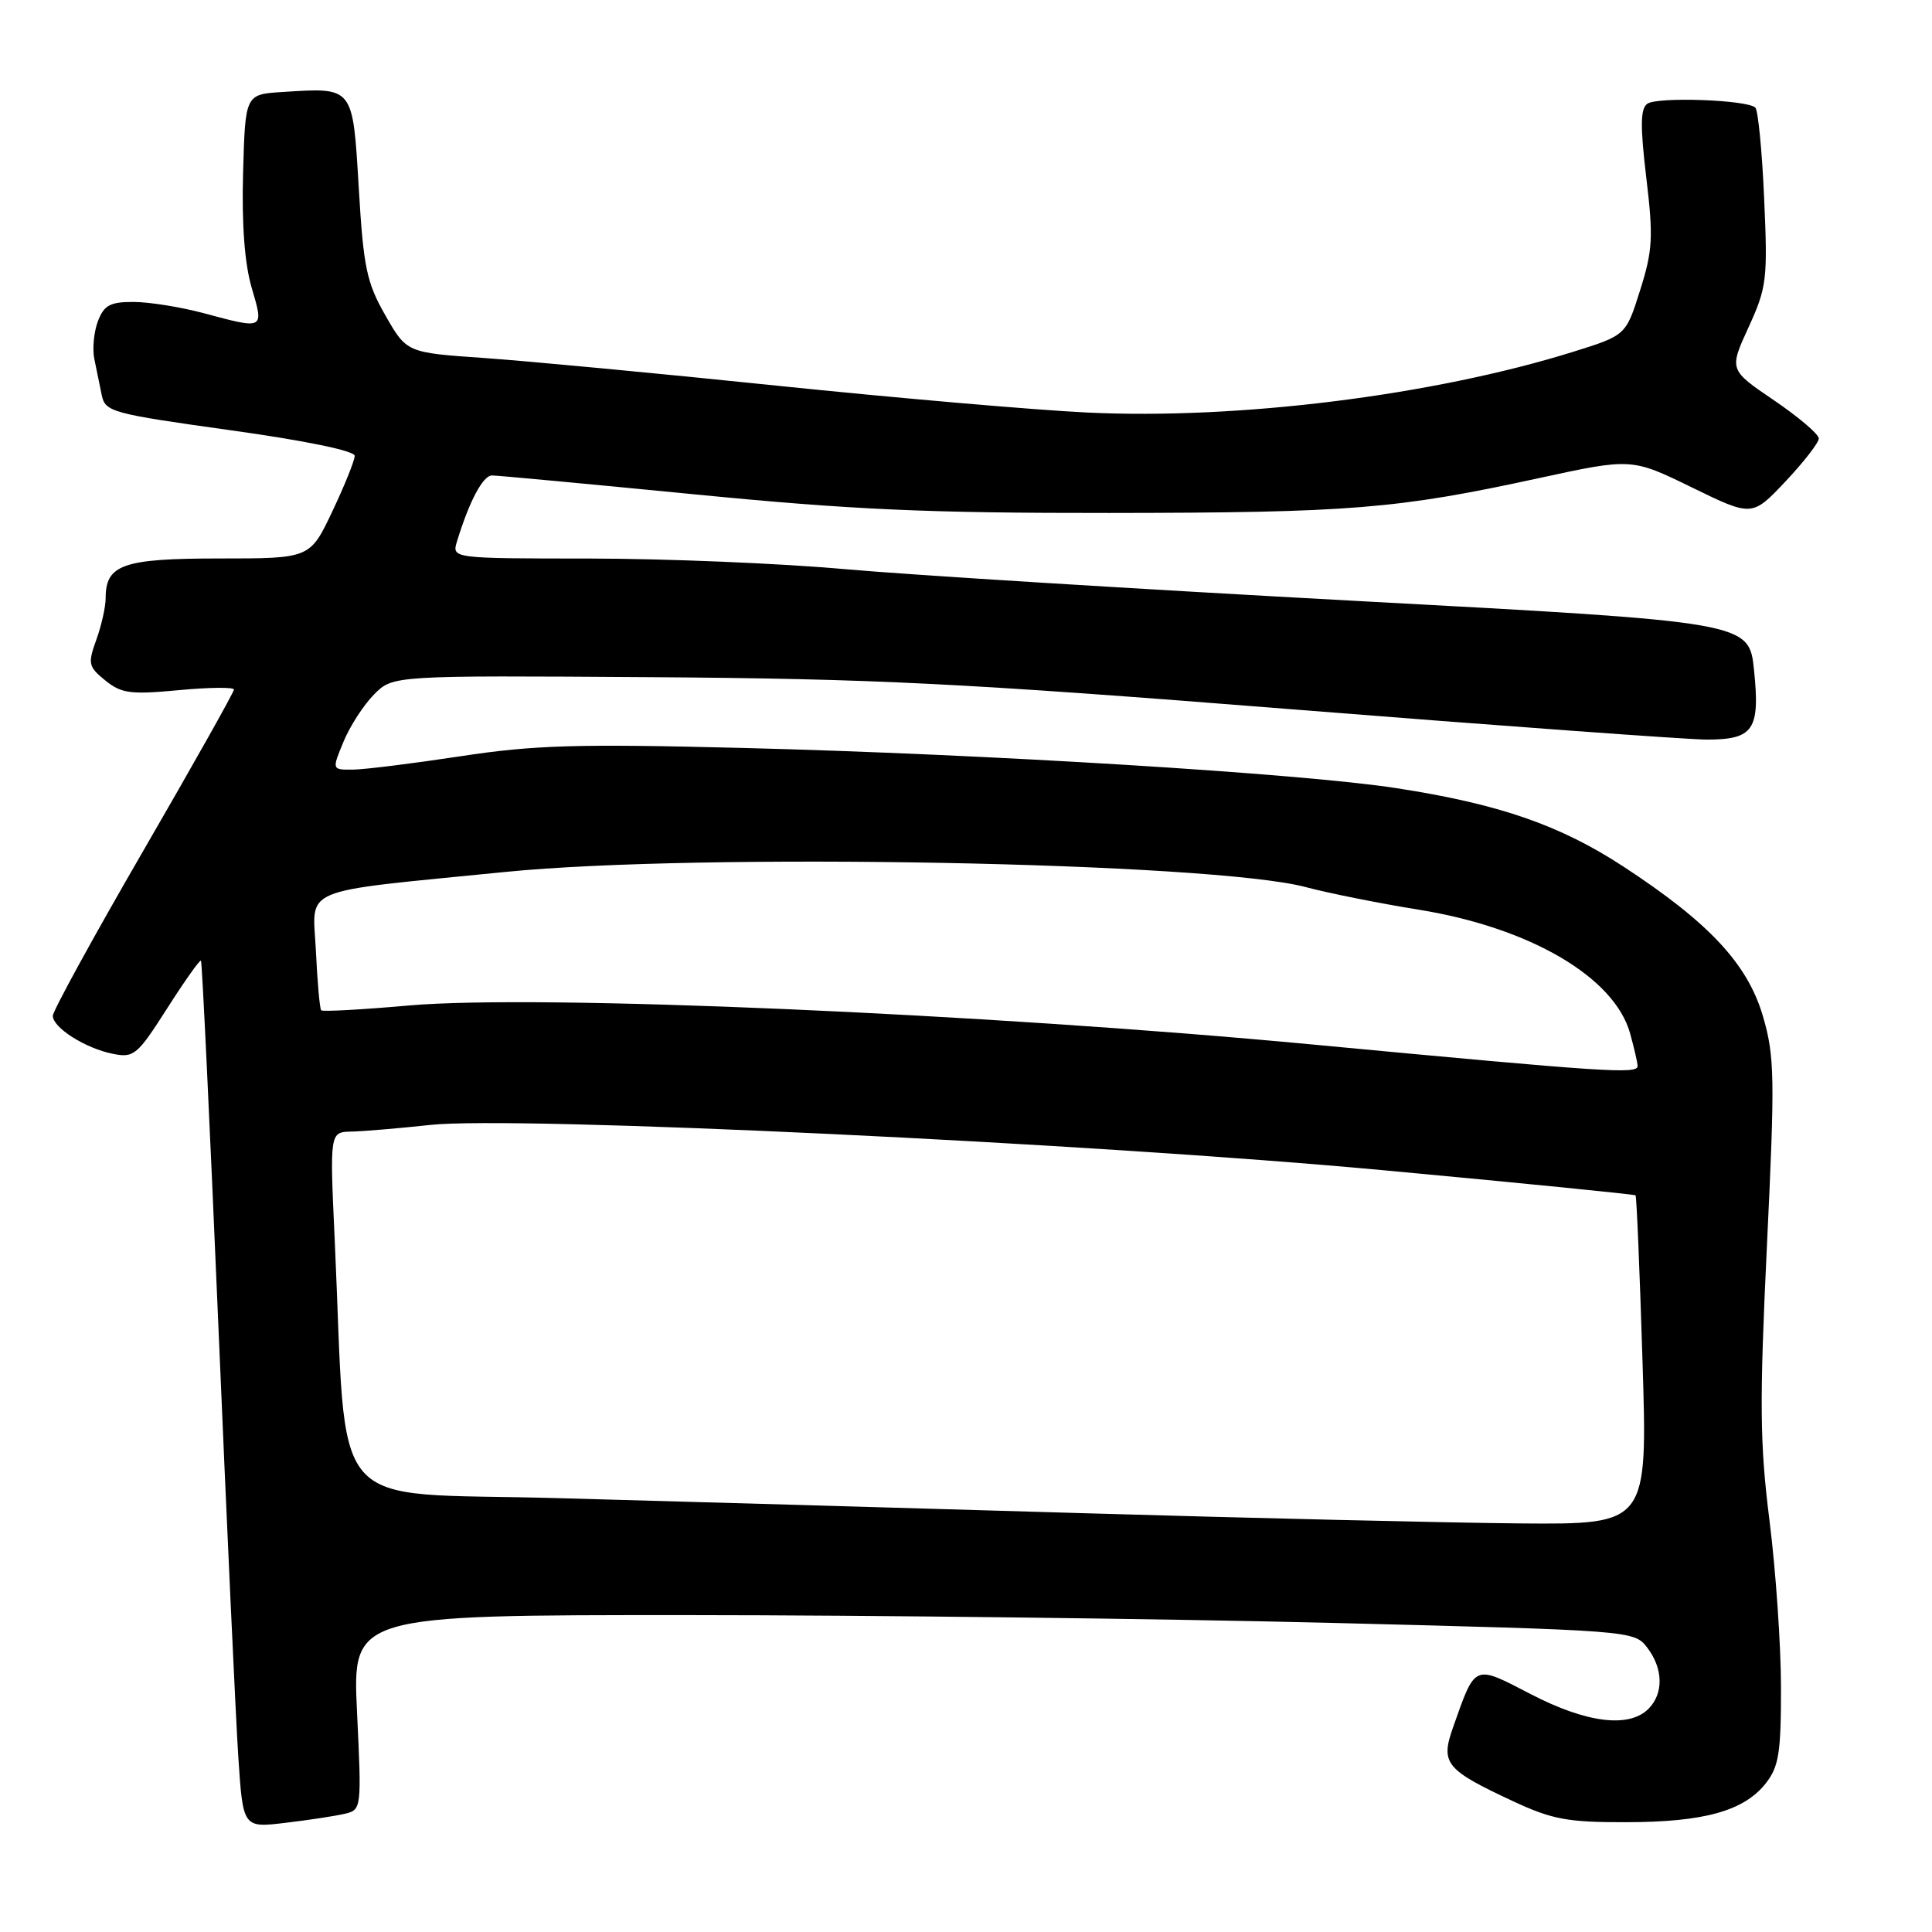 <?xml version="1.0" encoding="UTF-8" standalone="no"?>
<!DOCTYPE svg PUBLIC "-//W3C//DTD SVG 1.1//EN" "http://www.w3.org/Graphics/SVG/1.1/DTD/svg11.dtd" >
<svg xmlns="http://www.w3.org/2000/svg" xmlns:xlink="http://www.w3.org/1999/xlink" version="1.1" viewBox="0 0 256 256">
 <g >
 <path fill="currentColor"
d=" M 45.71 240.33 C 47.90 239.81 47.92 239.63 47.31 226.90 C 46.69 214.00 46.69 214.00 91.10 214.01 C 115.52 214.02 153.72 214.48 176.00 215.03 C 216.12 216.04 216.52 216.07 218.23 218.27 C 220.39 221.06 220.47 224.38 218.43 226.43 C 215.85 229.01 210.22 228.31 202.85 224.49 C 195.21 220.54 195.54 220.39 192.51 228.96 C 190.86 233.66 191.57 234.52 200.53 238.69 C 205.68 241.09 207.74 241.47 215.50 241.45 C 225.80 241.44 231.10 239.96 233.98 236.29 C 235.70 234.11 236.00 232.25 235.99 223.62 C 235.99 218.05 235.30 208.10 234.47 201.50 C 233.18 191.26 233.13 185.92 234.13 165.00 C 235.20 142.70 235.15 139.98 233.60 134.66 C 231.57 127.73 226.49 122.27 215.12 114.83 C 206.70 109.32 198.59 106.52 185.00 104.43 C 172.36 102.48 130.67 99.92 98.50 99.11 C 76.43 98.55 70.76 98.72 61.00 100.21 C 54.67 101.17 48.26 101.97 46.74 101.98 C 43.97 102.00 43.97 102.00 45.53 98.25 C 46.38 96.19 48.21 93.38 49.58 92.00 C 52.07 89.50 52.07 89.50 86.28 89.73 C 115.78 89.93 127.46 90.51 171.00 93.97 C 198.78 96.18 223.58 97.99 226.13 98.00 C 232.35 98.00 233.23 96.72 232.42 88.81 C 231.77 82.42 231.77 82.42 179.63 79.62 C 150.96 78.07 120.53 76.18 112.00 75.42 C 103.47 74.65 88.26 74.02 78.18 74.01 C 59.87 74.00 59.87 74.00 60.55 71.75 C 62.19 66.39 63.99 63.00 65.20 63.00 C 65.91 63.00 77.97 64.13 92.00 65.50 C 112.89 67.55 122.84 67.99 147.00 67.97 C 178.97 67.94 185.12 67.44 203.84 63.37 C 216.19 60.69 216.19 60.69 224.17 64.58 C 232.16 68.48 232.16 68.48 236.58 63.80 C 239.01 61.22 241.00 58.66 241.00 58.10 C 241.00 57.53 238.32 55.26 235.06 53.04 C 229.11 49.00 229.11 49.00 231.69 43.37 C 234.11 38.08 234.24 37.03 233.76 26.33 C 233.49 20.06 232.96 14.63 232.59 14.26 C 231.57 13.23 219.66 12.80 218.29 13.74 C 217.36 14.38 217.32 16.64 218.14 23.53 C 219.09 31.44 218.99 33.20 217.32 38.47 C 215.44 44.43 215.44 44.43 208.47 46.61 C 189.93 52.40 164.06 55.63 144.00 54.66 C 137.12 54.33 118.68 52.73 103.00 51.11 C 87.32 49.48 69.86 47.84 64.19 47.44 C 53.89 46.73 53.89 46.73 51.07 41.80 C 48.58 37.44 48.16 35.45 47.54 24.93 C 46.73 11.37 46.90 11.59 37.43 12.19 C 32.50 12.50 32.50 12.50 32.21 22.88 C 32.02 29.73 32.41 34.92 33.35 38.13 C 34.99 43.70 35.05 43.66 27.00 41.50 C 23.98 40.69 19.80 40.02 17.73 40.01 C 14.59 40.00 13.79 40.43 12.97 42.57 C 12.44 43.98 12.22 46.23 12.50 47.57 C 12.77 48.91 13.22 51.06 13.48 52.35 C 13.94 54.58 14.79 54.81 30.48 57.00 C 40.43 58.38 47.00 59.74 47.00 60.40 C 47.00 61.01 45.67 64.31 44.04 67.75 C 41.08 74.00 41.08 74.00 29.11 74.00 C 16.29 74.00 14.00 74.80 14.00 79.25 C 14.00 80.41 13.44 82.90 12.76 84.78 C 11.62 87.94 11.71 88.35 13.96 90.17 C 16.08 91.89 17.30 92.05 23.69 91.45 C 27.71 91.07 31.00 91.04 31.00 91.37 C 31.00 91.71 25.60 101.31 19.00 112.71 C 12.40 124.10 7.00 133.96 7.00 134.60 C 7.00 136.18 11.33 138.92 14.97 139.64 C 17.74 140.20 18.20 139.80 22.14 133.63 C 24.46 129.99 26.48 127.14 26.63 127.29 C 26.78 127.44 27.81 149.15 28.93 175.53 C 30.05 201.91 31.24 227.71 31.58 232.85 C 32.20 242.21 32.20 242.21 37.85 241.53 C 40.96 241.16 44.50 240.62 45.71 240.33 Z  M 143.00 200.49 C 120.17 199.82 89.08 198.92 73.89 198.51 C 42.81 197.65 46.06 201.41 44.35 164.25 C 43.69 150.00 43.69 150.00 46.59 149.94 C 48.19 149.90 52.88 149.51 57.00 149.06 C 68.26 147.83 144.70 151.47 183.49 155.08 C 201.63 156.76 216.59 158.26 216.72 158.39 C 216.86 158.53 217.27 168.39 217.64 180.32 C 218.32 202.00 218.32 202.00 201.41 201.86 C 192.11 201.78 165.82 201.16 143.00 200.49 Z  M 174.00 138.41 C 130.37 134.29 71.24 131.73 54.21 133.23 C 47.99 133.78 42.74 134.07 42.56 133.87 C 42.37 133.66 42.05 130.13 41.86 126.02 C 41.44 117.37 39.18 118.31 66.93 115.54 C 92.72 112.96 160.57 114.25 173.00 117.54 C 176.03 118.35 182.78 119.70 188.00 120.54 C 202.73 122.92 213.93 129.48 216.00 136.94 C 216.54 138.90 216.99 140.84 216.99 141.25 C 217.00 142.35 213.02 142.09 174.00 138.41 Z "/>
</g>
</svg>